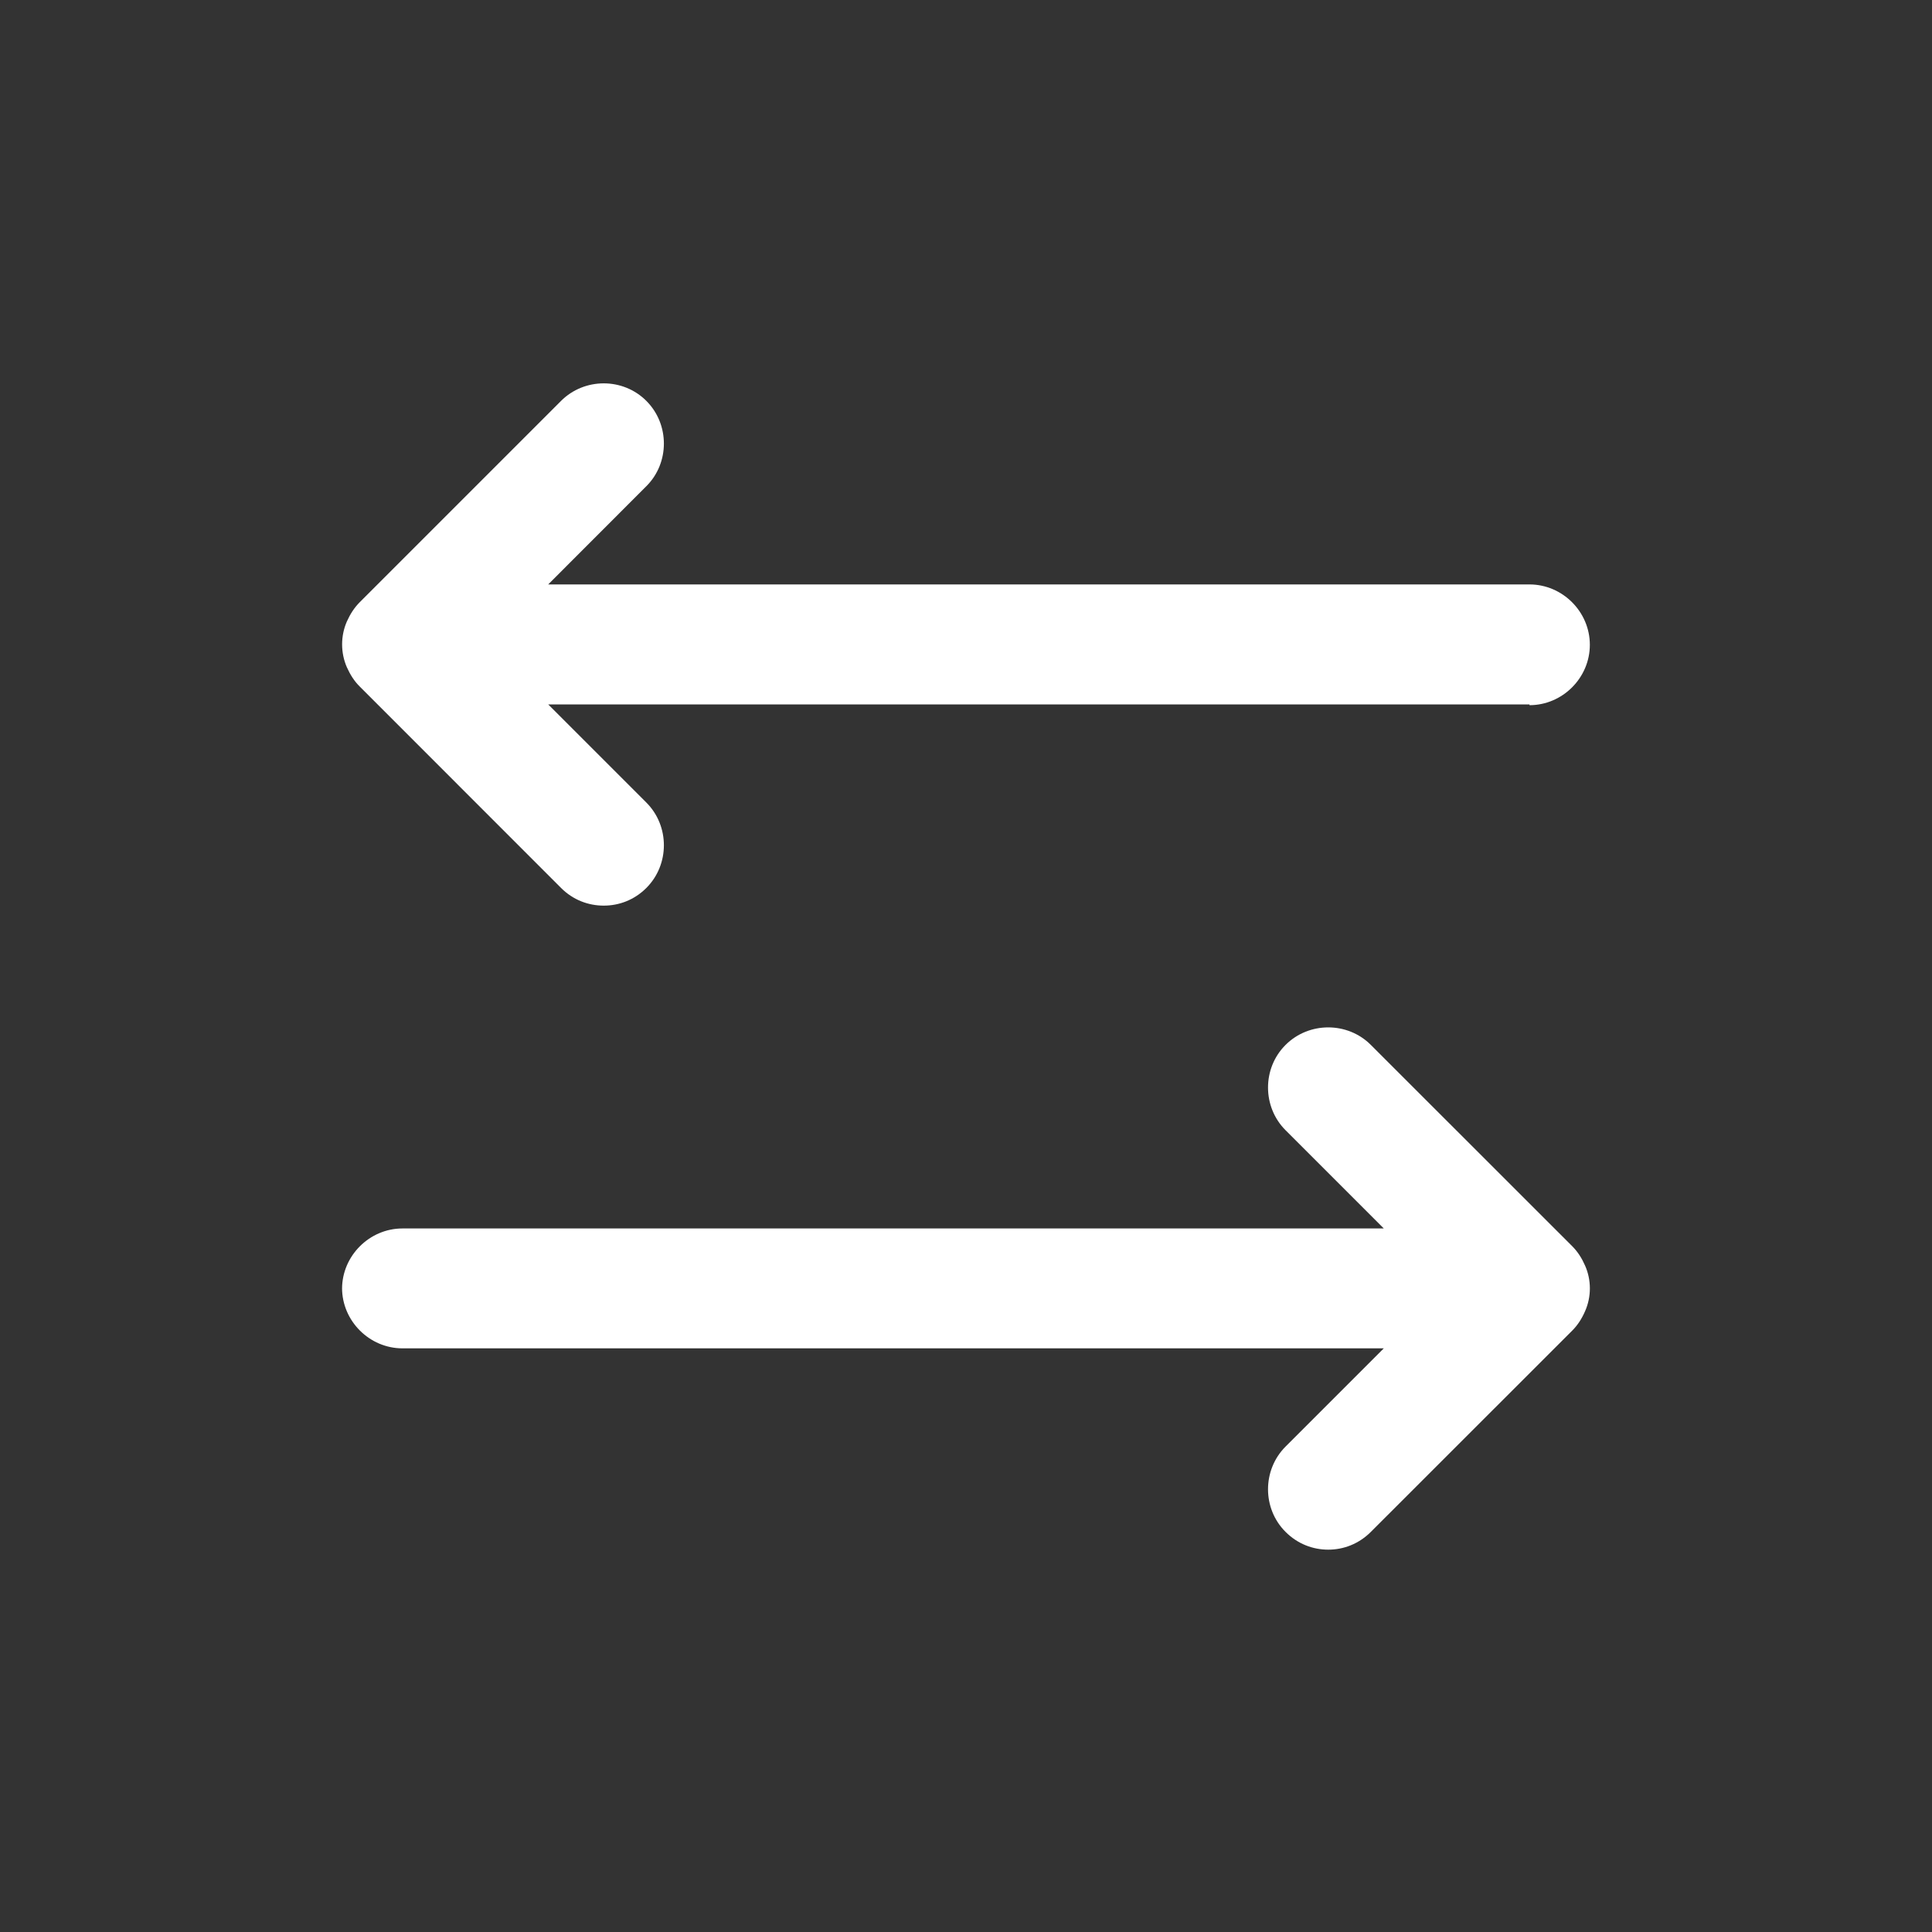 <svg xmlns="http://www.w3.org/2000/svg" width="20" height="20" viewBox="0 0 20 20" fill="none">
  <rect x="0" y="0" width="20" height="20" fill="#333333" stroke="none"/>
  <path d="M3.541 13.333C3.541 13.675 3.825 13.958 4.166 13.958H14.325L13.308 14.975C13.066 15.217 13.066 15.617 13.308 15.858C13.433 15.983 13.591 16.042 13.75 16.042C13.908 16.042 14.066 15.983 14.191 15.858L16.275 13.775C16.333 13.717 16.375 13.65 16.408 13.575C16.475 13.425 16.475 13.25 16.408 13.1C16.375 13.025 16.333 12.958 16.275 12.9L14.191 10.817C13.95 10.575 13.55 10.575 13.308 10.817C13.066 11.058 13.066 11.458 13.308 11.7L14.325 12.717H4.166C3.825 12.717 3.541 13 3.541 13.342V13.333ZM15.833 7.292H5.675L6.691 8.308C6.933 8.55 6.933 8.95 6.691 9.192C6.566 9.317 6.408 9.375 6.25 9.375C6.091 9.375 5.933 9.317 5.808 9.192L3.725 7.108C3.666 7.05 3.625 6.983 3.591 6.908C3.525 6.758 3.525 6.583 3.591 6.433C3.625 6.358 3.666 6.292 3.725 6.233L5.808 4.15C6.05 3.908 6.45 3.908 6.691 4.15C6.933 4.392 6.933 4.792 6.691 5.033L5.675 6.05H15.833C16.175 6.05 16.458 6.333 16.458 6.675C16.458 7.017 16.175 7.3 15.833 7.3V7.292Z" fill="white"/>
</svg>